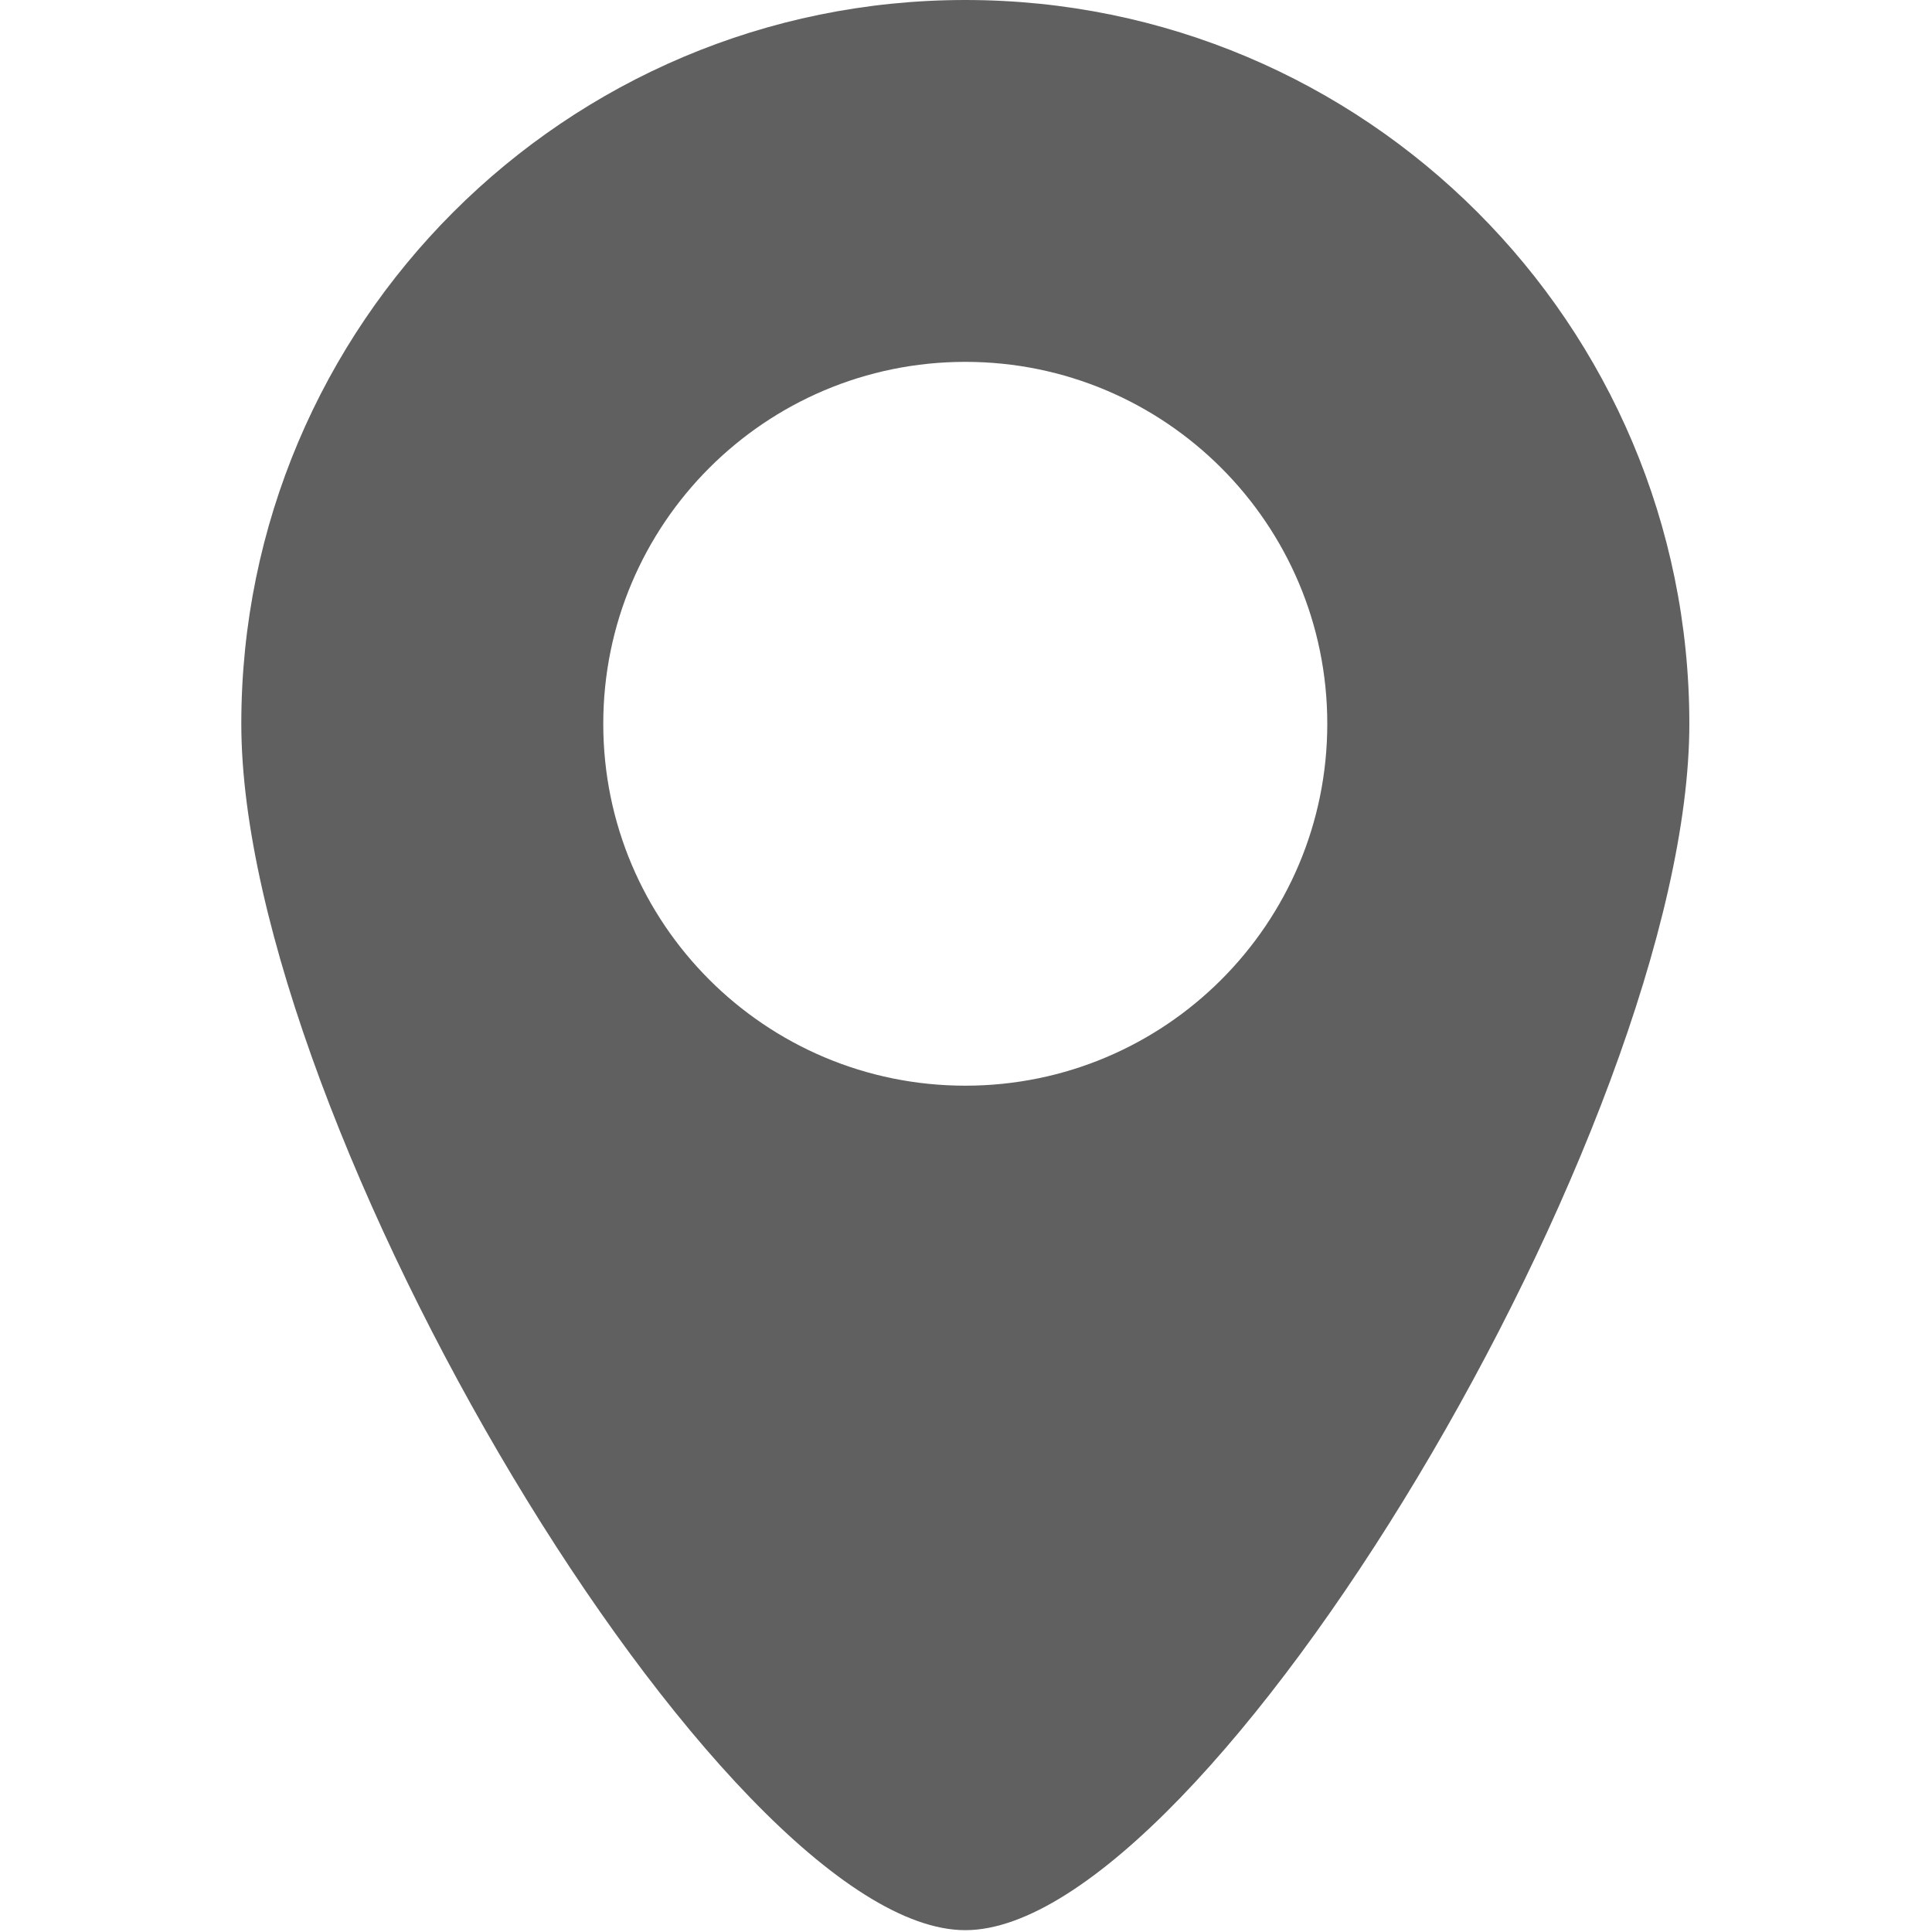 <svg width="20" height="20" viewBox="0 0 20 20" fill="none" xmlns="http://www.w3.org/2000/svg">
<path d="M9.993 0C5.854 0 2.498 3.355 2.498 7.493C2.498 11.63 7.495 19.981 9.993 19.981C12.491 19.981 17.488 11.63 17.488 7.493C17.488 3.355 14.132 0 9.993 0ZM9.993 11.239C7.923 11.239 6.245 9.562 6.245 7.493C6.245 5.424 7.923 3.746 9.993 3.746C12.062 3.746 13.74 5.424 13.74 7.493C13.74 9.562 12.062 11.239 9.993 11.239Z" fill="#606060"/>
</svg>
